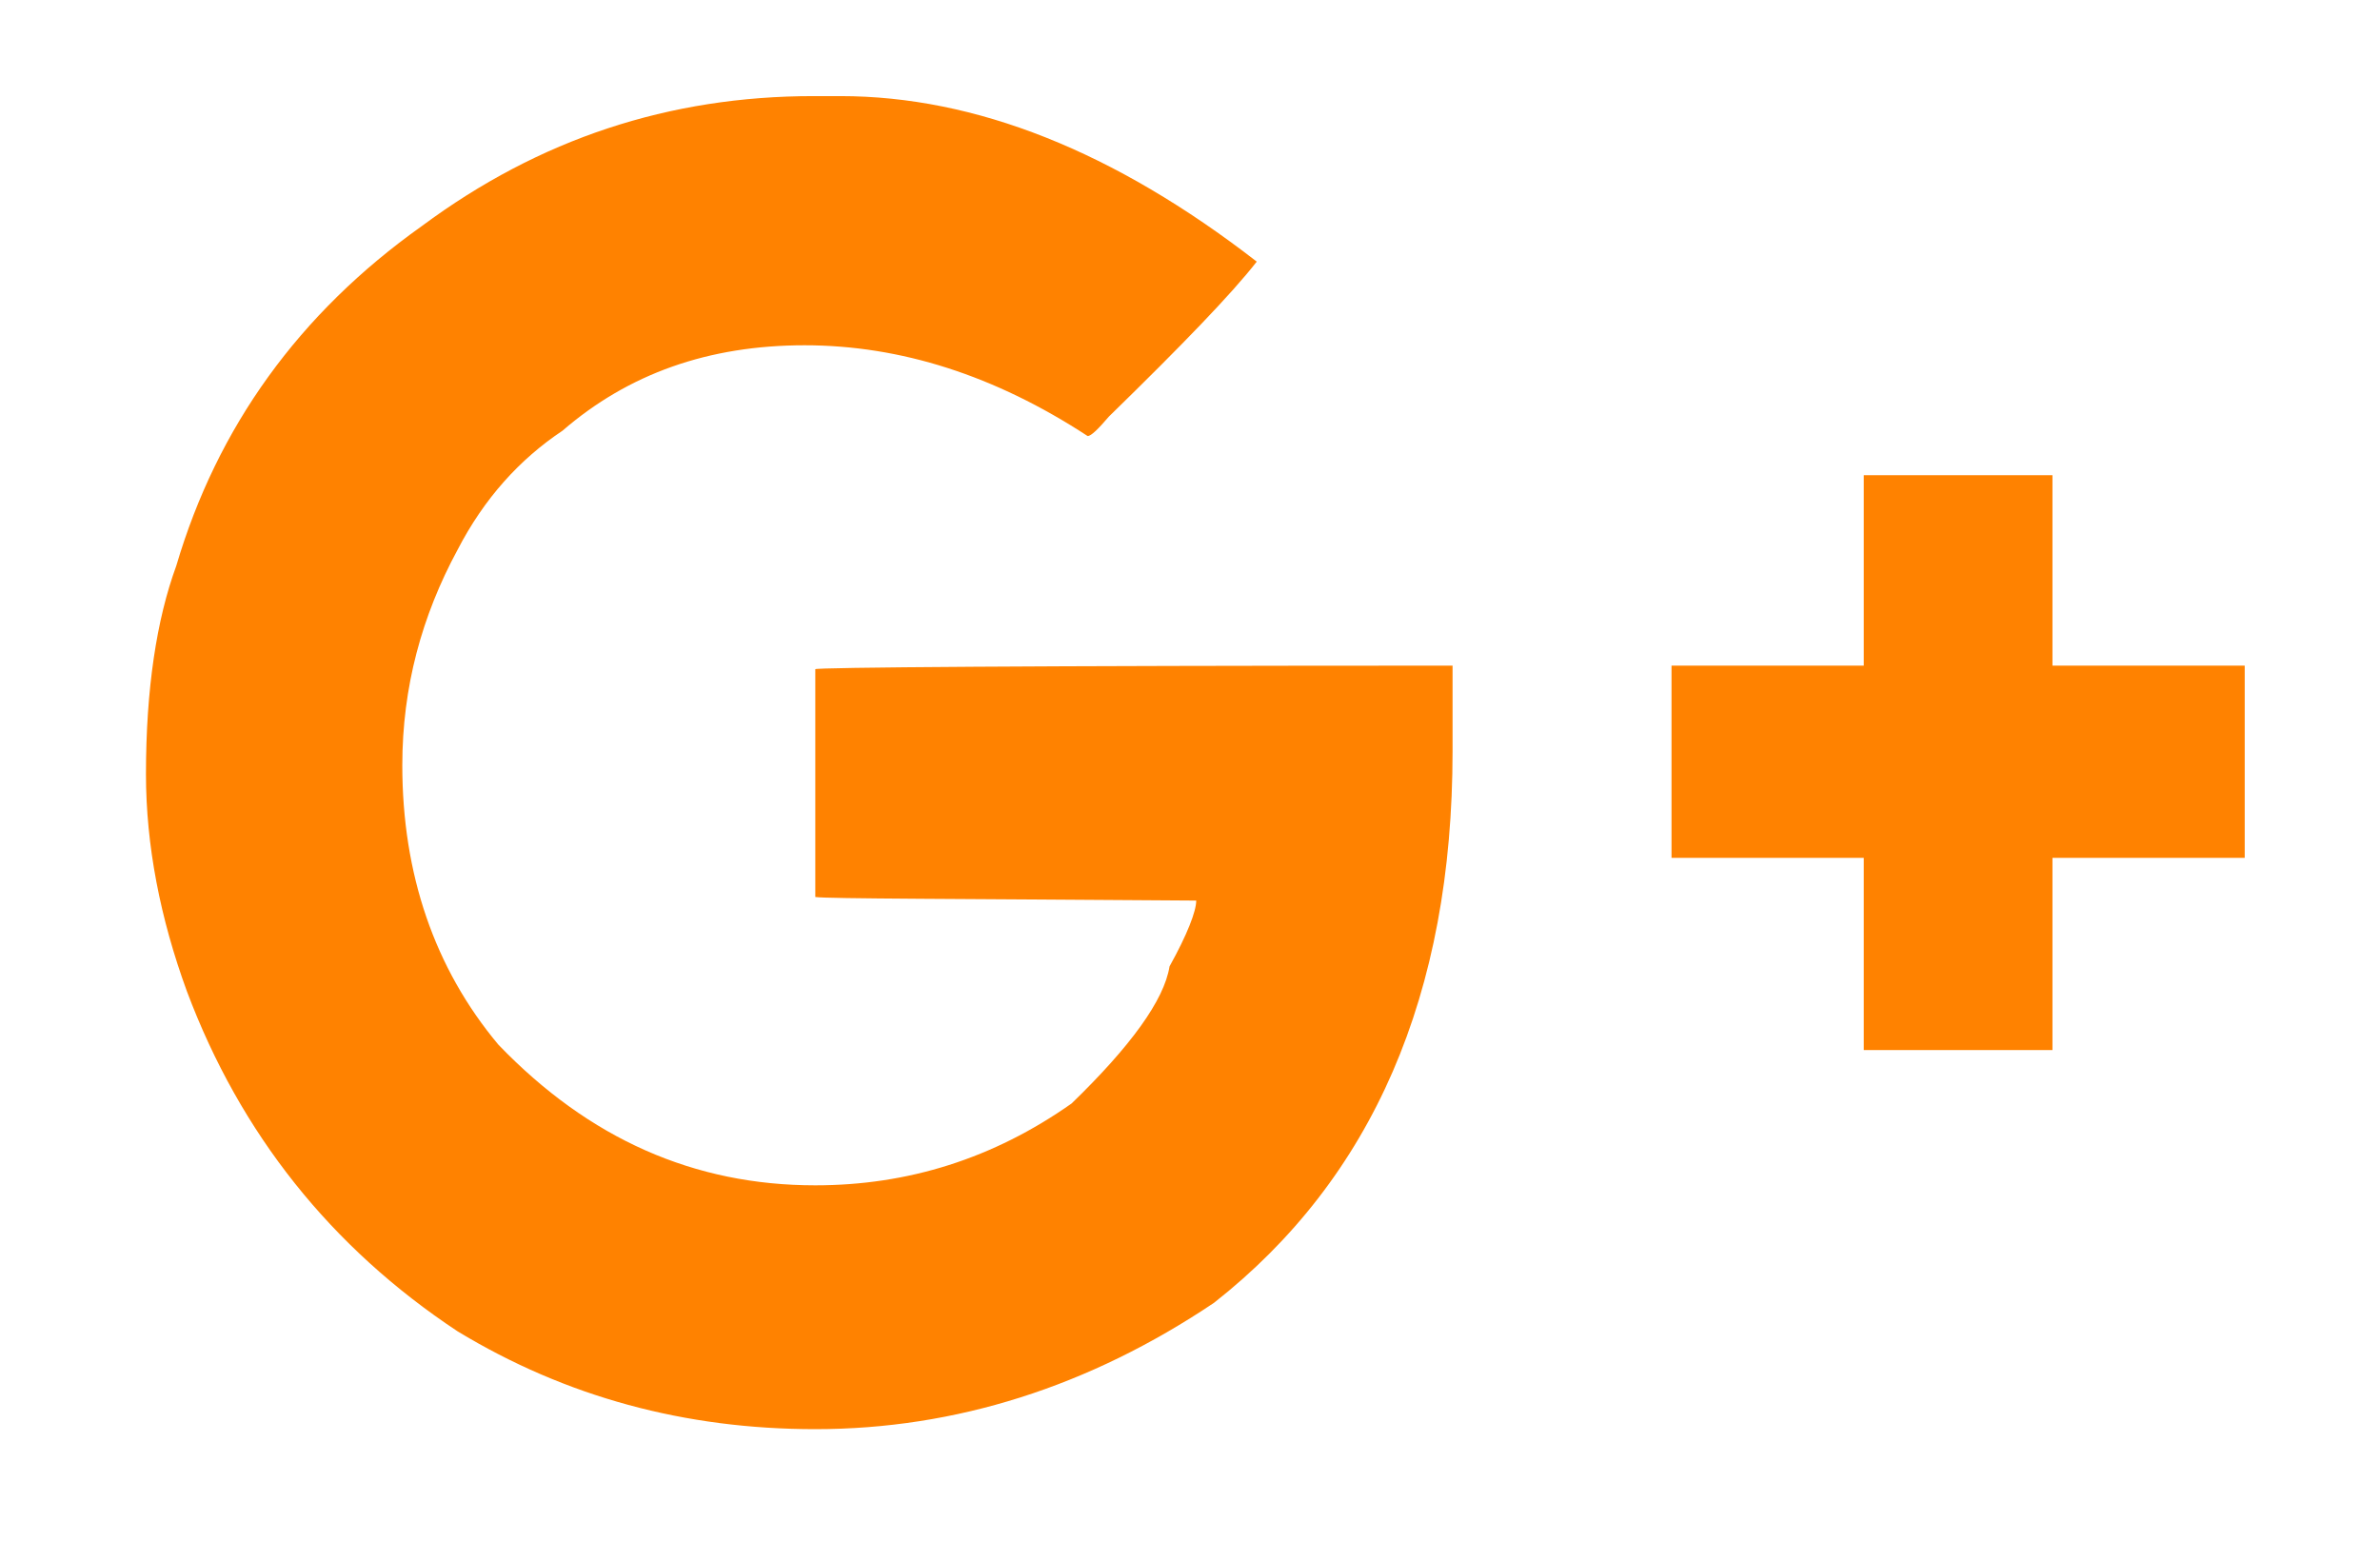 <?xml version="1.0" encoding="utf-8"?>
<!-- Generator: Adobe Illustrator 24.0.0, SVG Export Plug-In . SVG Version: 6.00 Build 0)  -->
<svg version="1.1" id="Capa_1" xmlns="http://www.w3.org/2000/svg" xmlns:xlink="http://www.w3.org/1999/xlink" x="0px" y="0px"
	 viewBox="0 0 133.7 86.6" style="enable-background:new 0 0 133.7 86.6;" xml:space="preserve">
<style type="text/css">
	.st0{fill:#FF8200;}
</style>
<g>
	<polygon class="st0" points="126.1,37.4 126.1,48.2 115.3,48.2 115.3,59 104.7,59 104.7,48.2 93.9,48.2 93.9,37.4 104.7,37.4 
		104.7,26.7 115.3,26.7 115.3,37.4 	"/>
	<path class="st0" d="M81.6,42.2c0,13.7-4.5,24-13.4,31c-7,4.7-14.5,7.1-22.4,7.1c-7.3,0-14-1.8-20.1-5.5
		c-7.1-4.7-12.2-11.1-15.2-19.1C9,51.6,8.2,47.5,8.2,43.5c0-4.8,0.6-8.7,1.7-11.7c2.3-7.8,6.9-14.2,13.8-19.1
		c6.6-4.9,13.9-7.3,22-7.3h1.5c7.6,0,15.4,3.1,23.4,9.3c-1.4,1.8-4.2,4.7-8.3,8.7c-0.6,0.7-1,1.1-1.2,1.1
		c-5.2-3.4-10.5-5.1-15.9-5.1c-5.4,0-9.9,1.6-13.6,4.8c-2.4,1.6-4.4,3.8-5.9,6.7c-2,3.7-3.1,7.7-3.1,12.1c0,6.1,1.8,11.4,5.4,15.7
		c5.1,5.3,11,7.9,17.8,7.9c5.2,0,10-1.5,14.4-4.6c3.3-3.2,5.2-5.8,5.5-7.7c1-1.8,1.5-3.1,1.5-3.7c-13.5-0.1-20.7-0.1-21.4-0.2V37.6
		c0-0.1,11.9-0.2,35.8-0.2v0.2C81.6,39.3,81.6,40.8,81.6,42.2z"/>
</g>
</svg>
